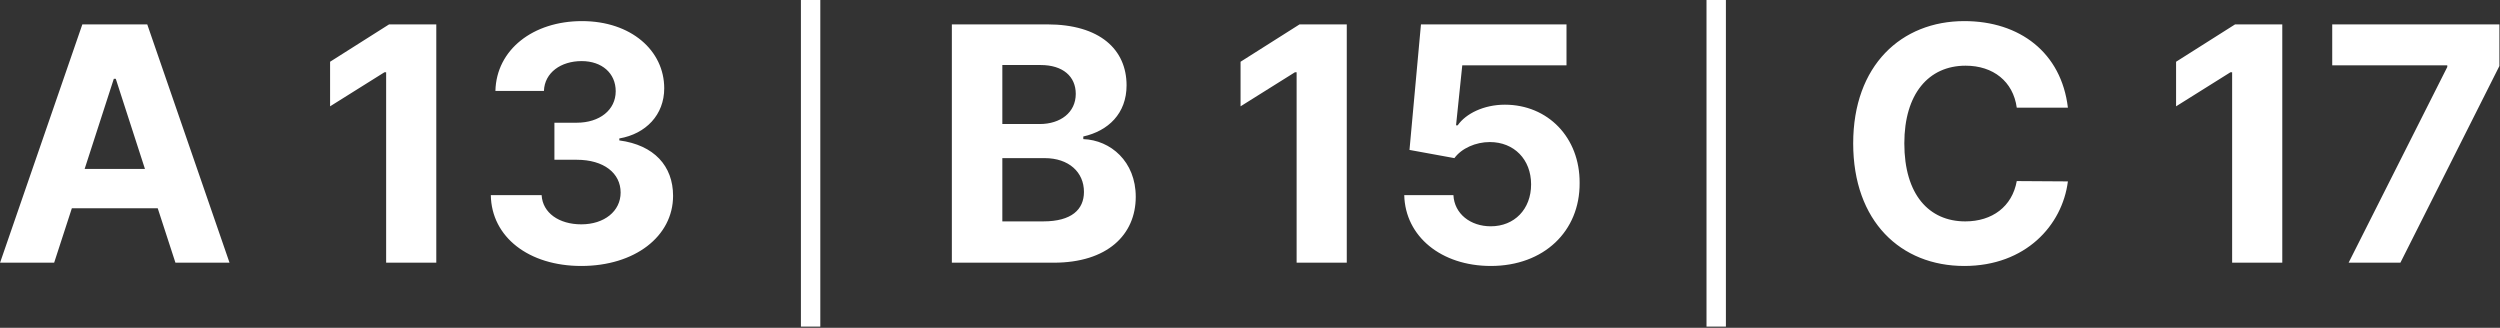 <svg viewBox="0 0 1144 150" height="150" width="1144" xmlns="http://www.w3.org/2000/svg" fill-rule="evenodd" fill="#fff" clip-rule="evenodd" stroke-linejoin="round" stroke-miterlimit="2"><rect x="0" y="0" width="1144" height="150" fill="#333333" stroke="none"/><path d="M24.78 120.206l8.1-24.9h39.3l8.1 24.9h24.75L67.38 11.156h-29.7L.03 120.206h24.75zm13.95-42.9l13.35-41.25h.9l13.35 41.25h-27.6zM199.648 11.156h-21.6l-27 17.1v20.4l24.9-15.6h.75v87.15h22.95V11.156zM265.998 121.706c24.45 0 42-13.5 42-32.1 0-13.65-8.7-23.25-24.6-25.35v-.9c12.15-2.1 20.55-10.8 20.55-22.95 0-17.25-15.15-30.75-37.65-30.75-22.35 0-39.15 13.05-39.6 31.95h22.2c.3-8.4 7.8-13.65 17.25-13.65 9.3 0 15.6 5.55 15.6 13.8 0 8.55-7.35 14.4-17.85 14.4h-10.2v16.95h10.2c12.45 0 20.1 6.15 20.1 15 0 8.55-7.5 14.55-18 14.55-10.2 0-17.7-5.25-18.15-13.35h-23.25c.3 19.2 17.4 32.4 41.4 32.4zM366.498-.044h8.875v149.5h-8.875zM435.569 120.206h46.65c24.45 0 37.5-12.75 37.5-30.15 0-16.2-11.55-25.95-24-26.4v-1.2c11.4-2.55 19.8-10.5 19.8-23.4 0-16.35-12.15-27.9-36.3-27.9h-43.65v109.05zm23.1-18.9v-28.95h19.35c11.1 0 18 6.45 18 15.45 0 8.1-5.7 13.5-18.6 13.5h-18.75zm0-44.55v-27h17.55c10.2 0 16.05 5.25 16.05 13.2 0 8.55-7.05 13.8-16.5 13.8h-17.1zM616.281 11.156h-21.6l-27 17.1v20.4l24.9-15.6h.75v87.15h22.95V11.156zM682.185 121.706c24.3 0 40.8-15.9 40.65-37.95.15-20.85-14.55-35.85-34.2-35.85-9.6 0-17.85 4.05-21.6 9.45h-.75l2.85-27.45h47.7v-18.75h-66.6l-5.25 57.45 20.55 3.75c3.3-4.5 9.75-7.35 16.2-7.35 11.1 0 18.9 7.95 18.9 19.35 0 11.4-7.65 19.2-18.45 19.2-9.3 0-16.65-5.7-17.1-14.25h-22.5c.45 18.9 16.95 32.4 39.6 32.4zM780.898-.044h8.875v149.5h-8.875zM946.269 49.256c-3-25.2-22.05-39.6-47.4-39.6-28.8 0-50.85 20.25-50.85 55.95s21.75 56.1 50.85 56.1c28.05 0 44.85-18.6 47.4-38.7l-23.4-.15c-2.1 11.7-11.25 18.45-23.55 18.45-16.65 0-27.9-12.3-27.9-35.7 0-22.65 11.1-35.55 28.05-35.55 12.6 0 21.75 7.2 23.4 19.2h23.4zM1044.373 11.156h-21.6l-27 17.1v20.4l24.9-15.6h.75v87.15h22.95V11.156zM1074.723 120.206h23.7l45.3-90v-19.05h-76.5v18.75h52.65v.75l-45.15 89.55z" fill-rule="nonzero"/></svg>